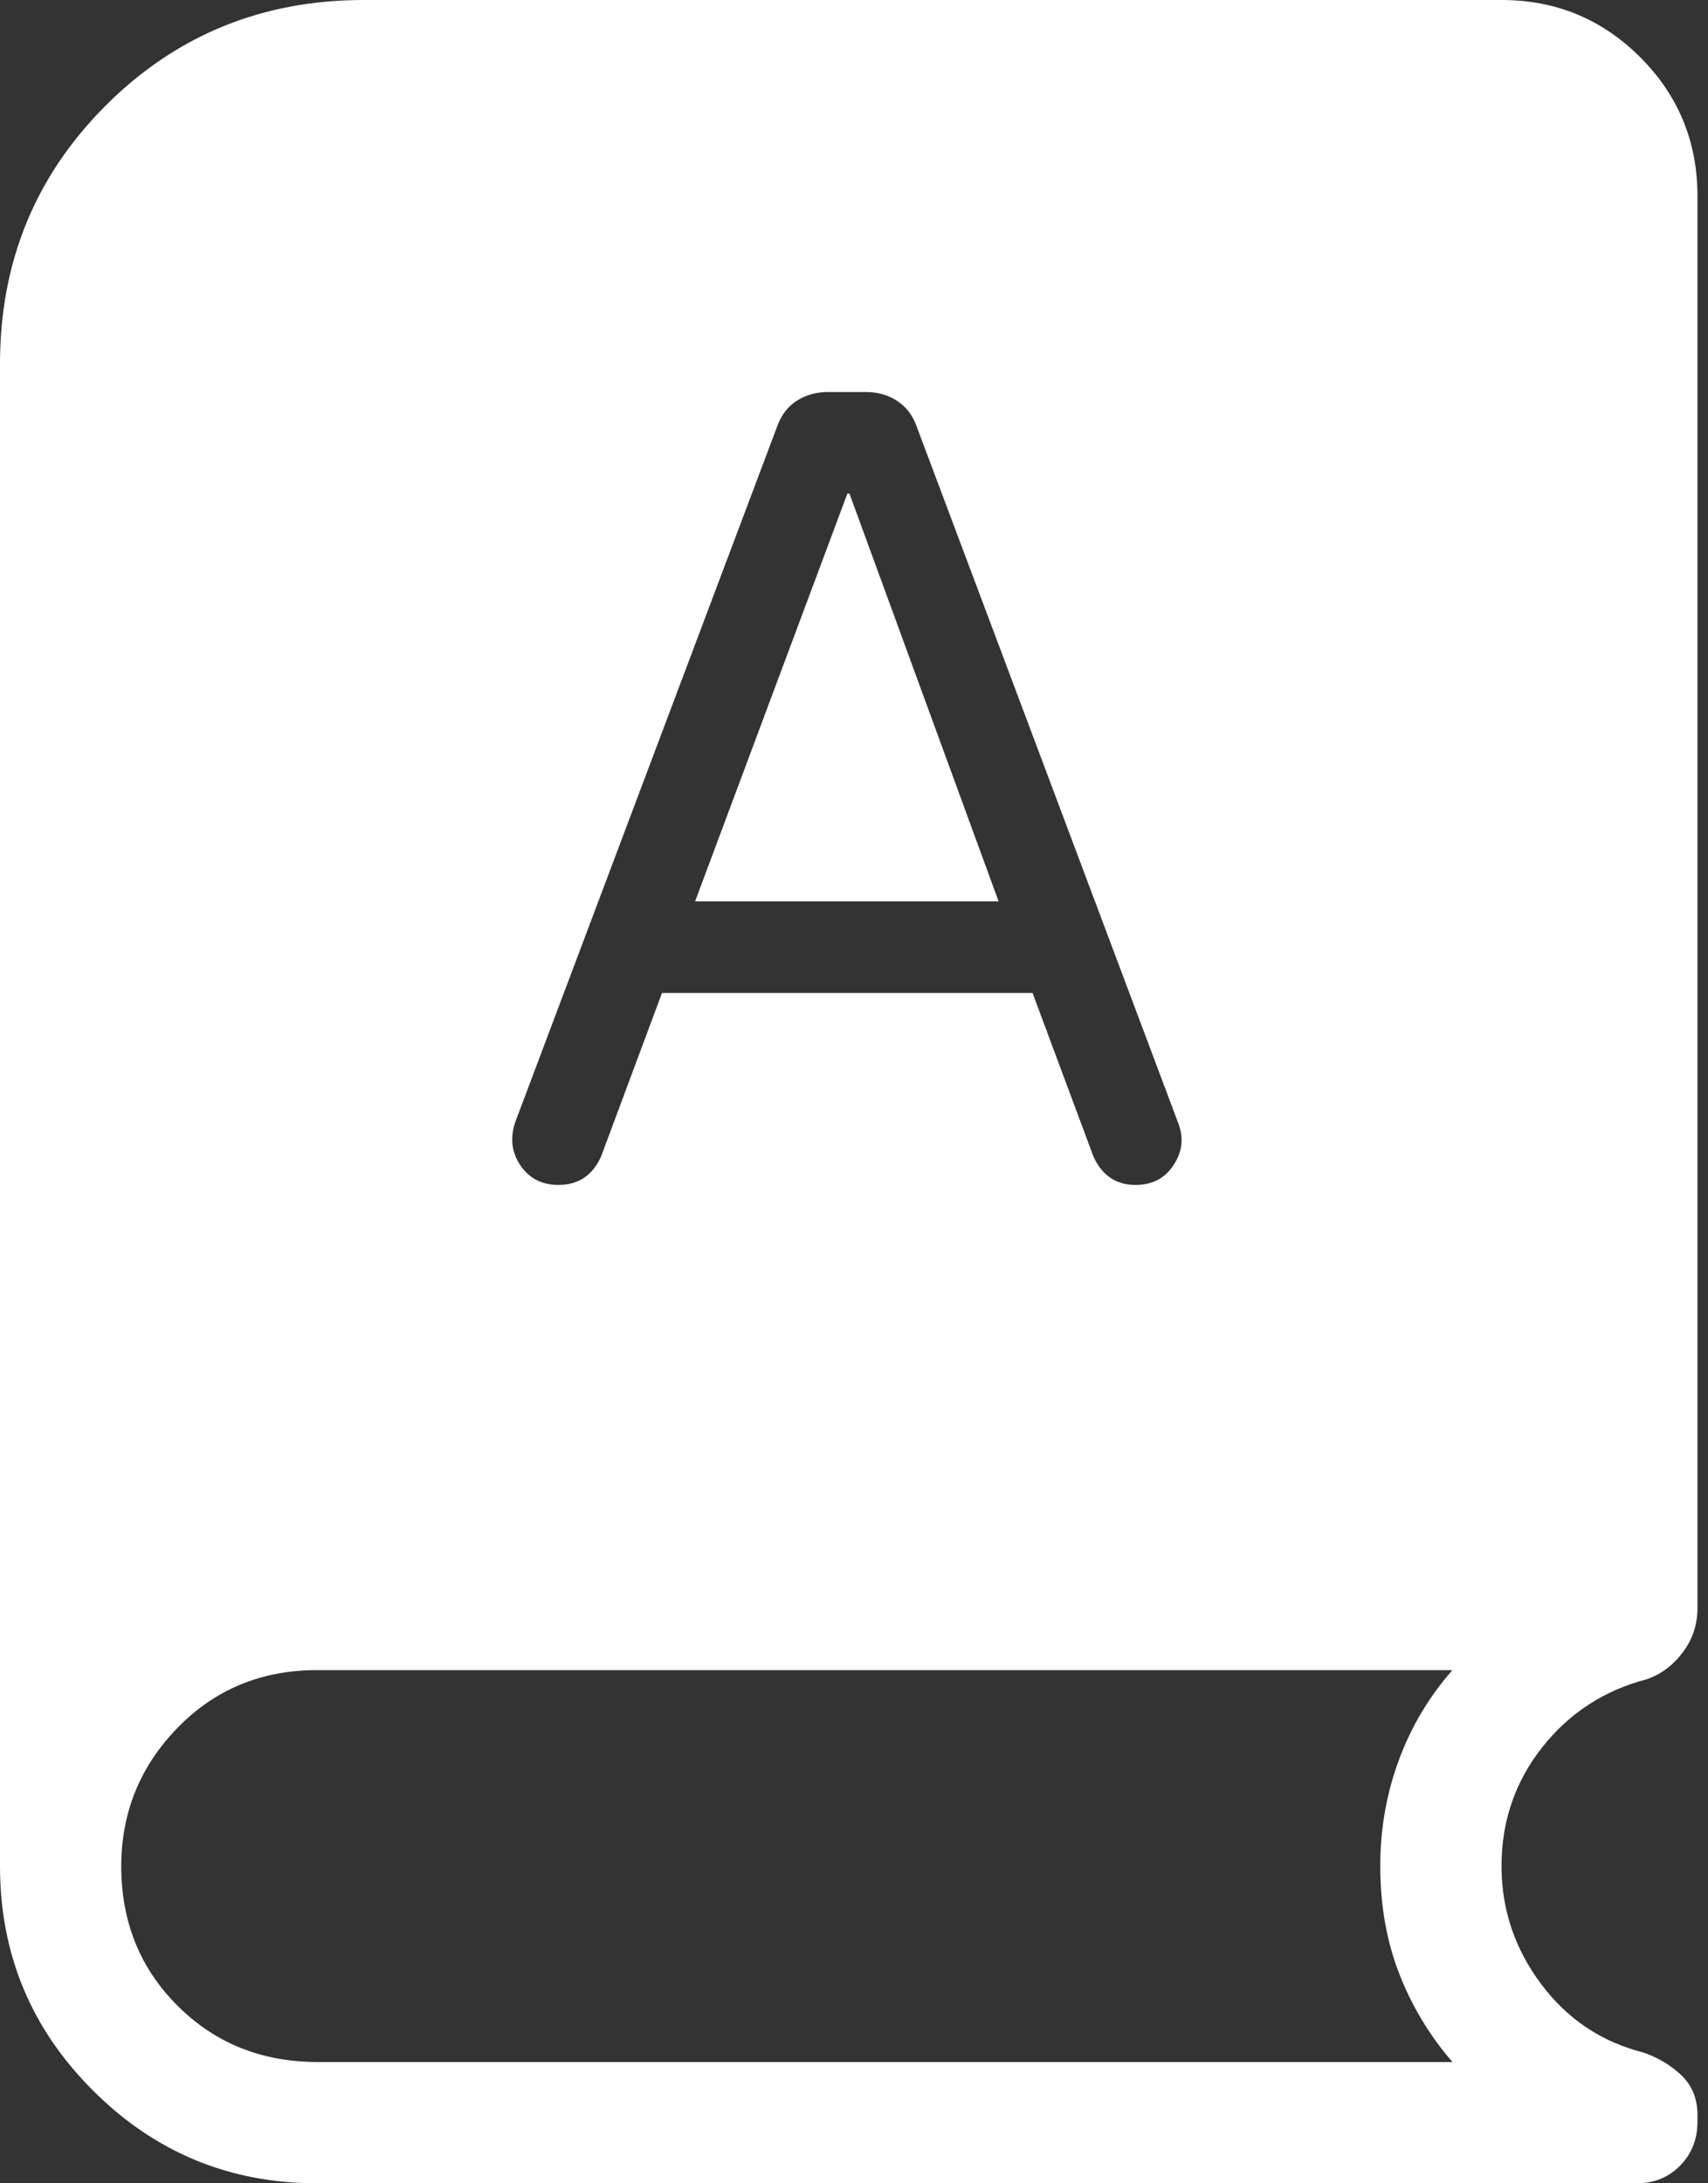 <svg width="72" height="92" viewBox="0 0 72 92" fill="none" xmlns="http://www.w3.org/2000/svg">
<rect x="0" y="0" width="72" height="92" fill="#333333" stroke="none"/>
<path d="M13.371 92C9.674 92 6.522 90.695 3.915 88.085C1.305 85.482 0 82.332 0 78.634V15.333C0 11.047 1.484 7.42 4.452 4.452C7.42 1.484 11.047 0 15.333 0H63.301C65.584 0 67.531 0.804 69.143 2.412C70.751 4.021 71.556 5.97 71.556 8.26V67.753C71.556 68.462 71.346 69.09 70.927 69.639C70.508 70.191 69.997 70.567 69.394 70.768C67.612 71.235 66.15 72.189 65.008 73.631C63.867 75.079 63.296 76.747 63.296 78.634C63.296 80.454 63.85 82.107 64.957 83.592C66.064 85.078 67.511 86.046 69.296 86.495C69.944 86.727 70.482 87.056 70.912 87.482C71.341 87.908 71.556 88.453 71.556 89.117V89.414C71.556 90.143 71.312 90.756 70.825 91.254C70.337 91.751 69.729 92 69 92H13.371ZM27.907 41.84H43.526L46.082 48.704C46.252 49.102 46.489 49.407 46.792 49.619C47.096 49.83 47.457 49.934 47.876 49.93C48.571 49.93 49.102 49.653 49.47 49.097C49.838 48.538 49.907 47.954 49.675 47.344L38.63 17.94C38.459 17.477 38.183 17.124 37.802 16.882C37.424 16.64 36.991 16.519 36.504 16.519H34.894C34.41 16.519 33.977 16.64 33.595 16.882C33.217 17.124 32.943 17.477 32.772 17.94L21.722 47.278C21.494 47.952 21.567 48.564 21.942 49.113C22.317 49.661 22.854 49.934 23.552 49.93C23.971 49.93 24.332 49.827 24.636 49.619C24.942 49.407 25.181 49.101 25.351 48.699L27.907 41.84ZM29.302 37.981L35.722 20.797H35.808L42.095 37.981H29.302ZM13.371 86.889H61.226C60.255 85.764 59.505 84.517 58.977 83.148C58.449 81.785 58.185 80.278 58.185 78.629C58.185 77.072 58.444 75.59 58.962 74.183C59.48 72.775 60.234 71.506 61.226 70.375H13.371C11.023 70.375 9.06 71.186 7.483 72.808C5.905 74.43 5.115 76.372 5.111 78.634C5.111 80.979 5.902 82.94 7.483 84.517C9.064 86.095 11.026 86.885 13.371 86.889Z" fill="white"/>
</svg>

